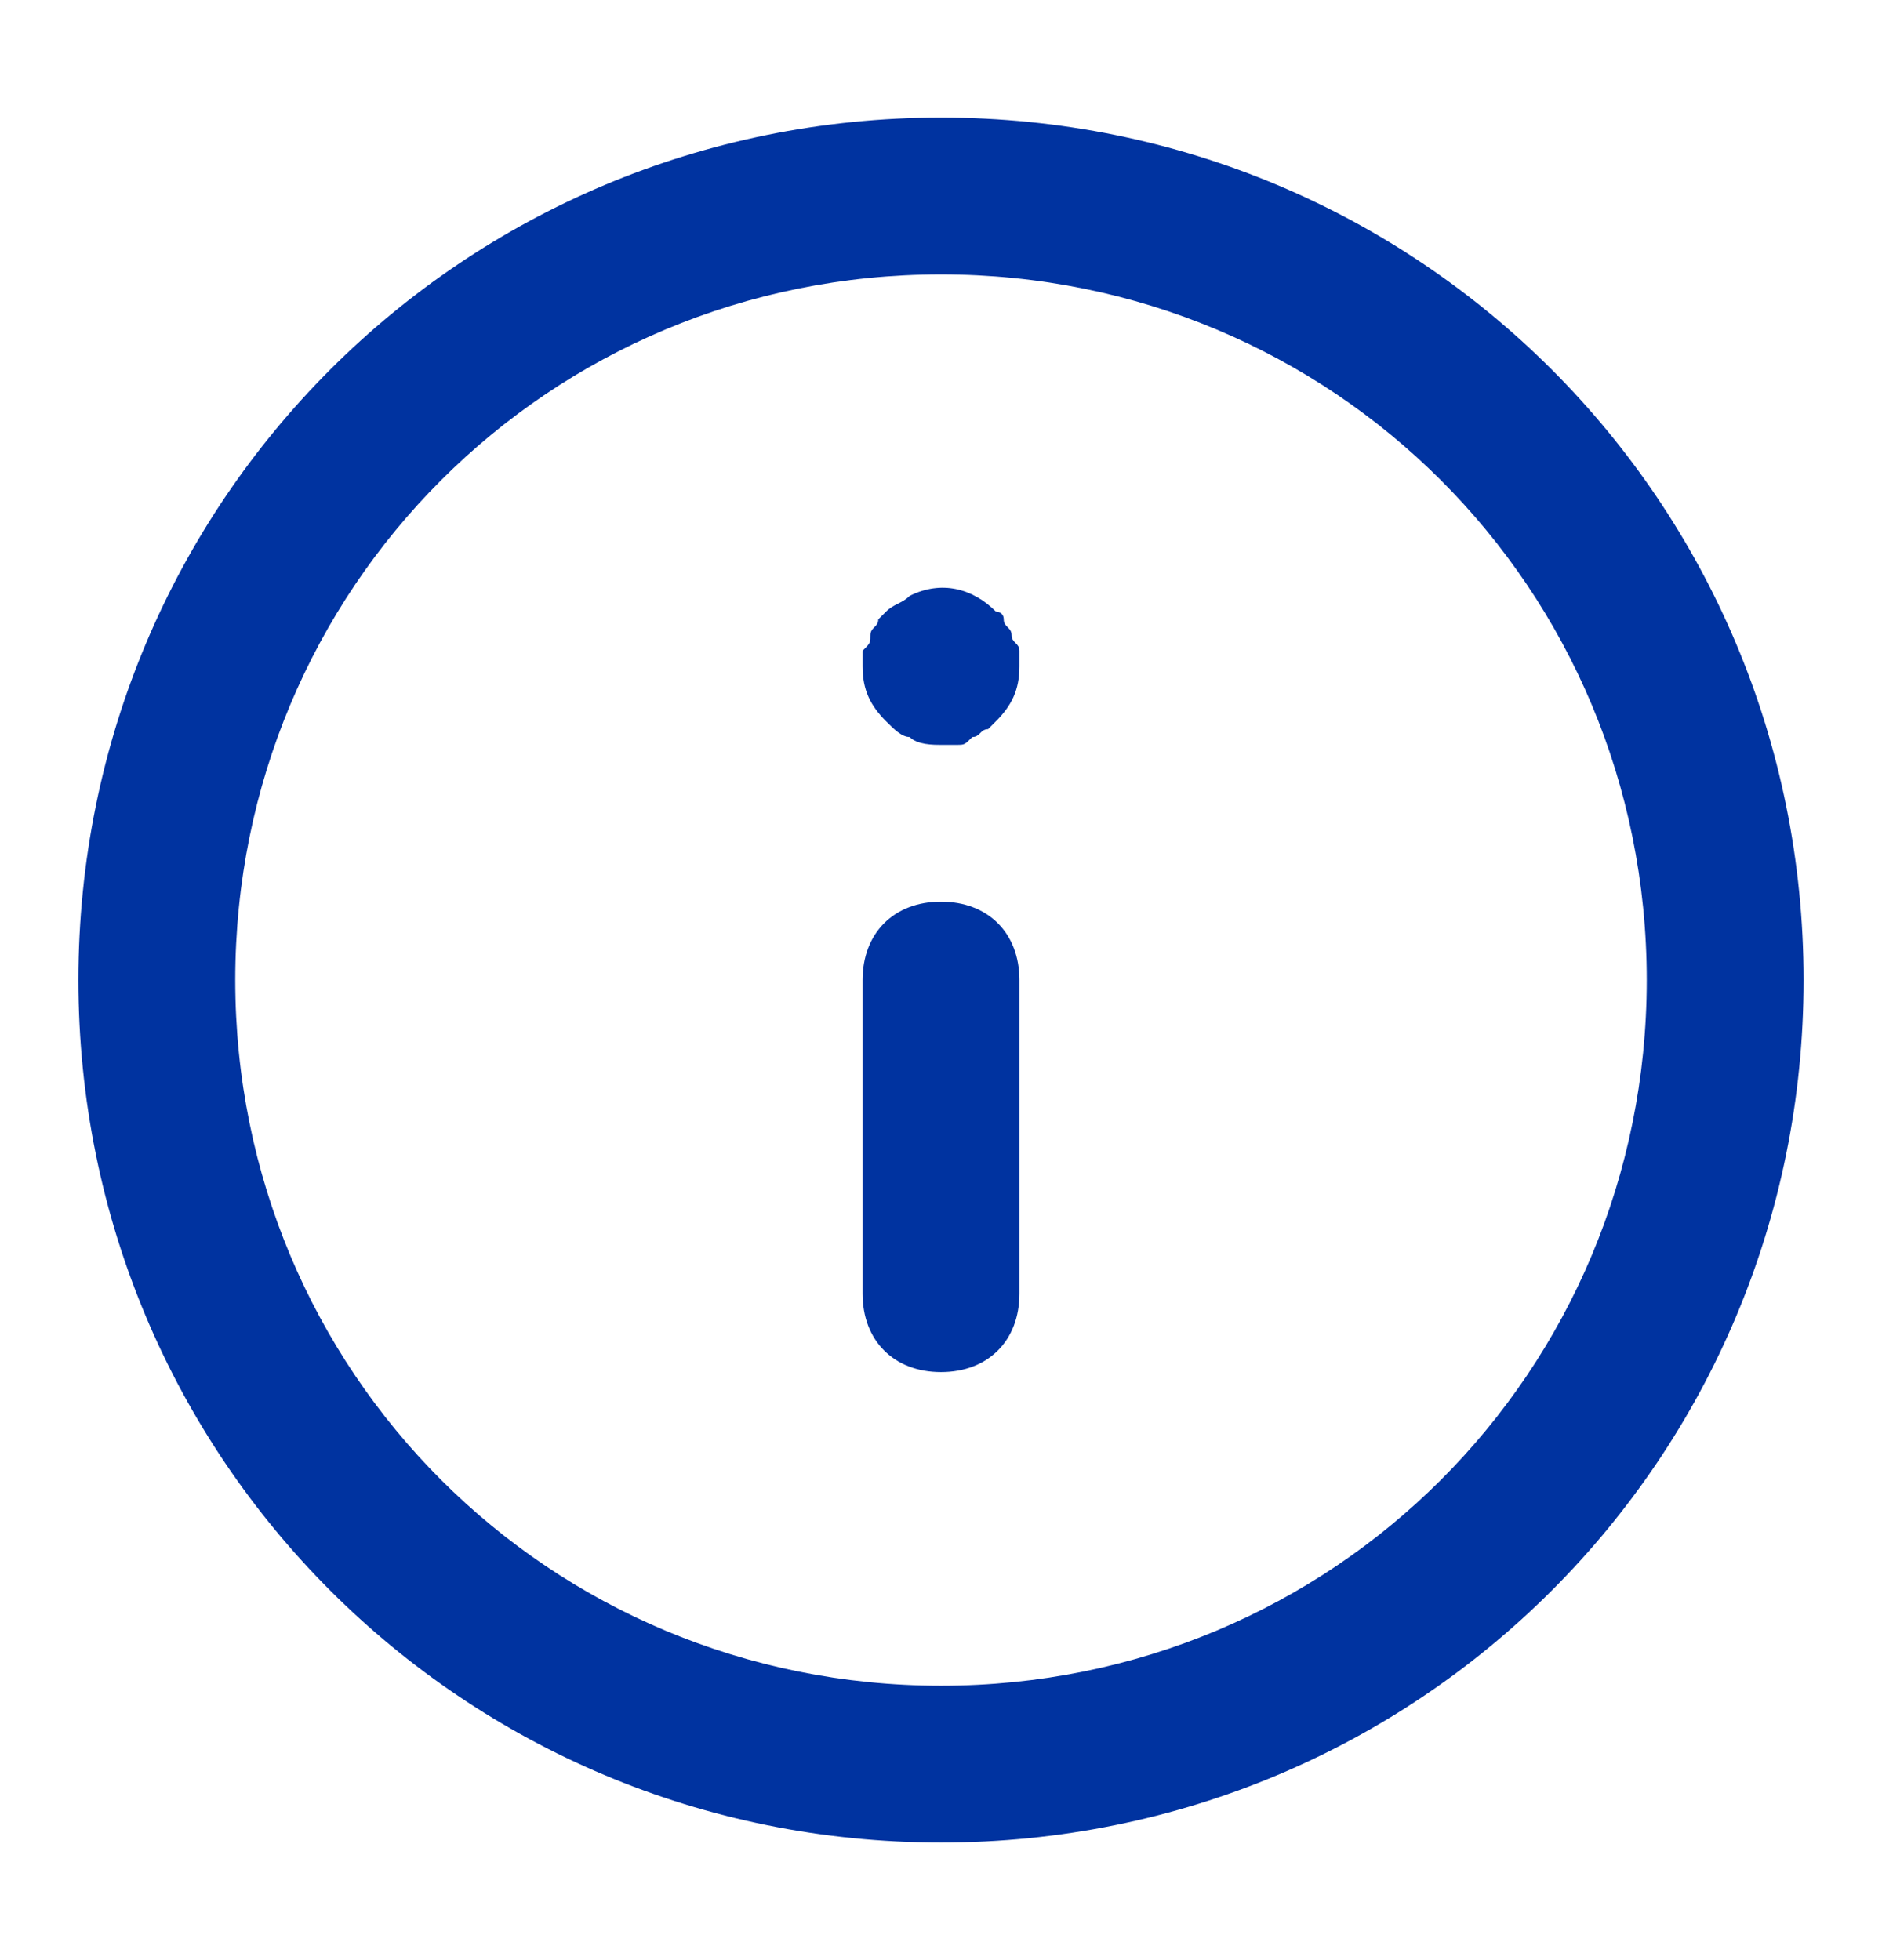<svg width="24" height="25" viewBox="0 0 24 25" fill="none" xmlns="http://www.w3.org/2000/svg">
<path fill-rule="evenodd" clip-rule="evenodd" d="M12 1.5C5.9 1.5 1 6.4 1 12.5C1 18.6 5.9 23.5 12 23.5C18.1 23.5 23 18.6 23 12.5C23 6.4 18.1 1.5 12 1.5ZM12 21.5C7 21.5 3 17.5 3 12.5C3 7.5 7 3.5 12 3.5C17 3.5 21 7.5 21 12.5C21 17.5 17 21.5 12 21.5ZM12 11.5C11.4 11.5 11 11.9 11 12.5V16.5C11 17.1 11.4 17.5 12 17.5C12.6 17.5 13 17.1 13 16.5V12.5C13 11.9 12.6 11.5 12 11.5ZM12.85 8C12.875 8.025 12.9 8.05 12.9 8.1C12.9 8.15 12.925 8.175 12.95 8.2C12.975 8.225 13 8.25 13 8.3V8.5C13 8.8 12.9 9 12.7 9.2L12.6 9.3C12.55 9.3 12.525 9.325 12.5 9.35C12.475 9.375 12.45 9.4 12.4 9.4L12.4 9.4C12.3 9.5 12.3 9.5 12.2 9.5H12C11.9 9.5 11.7 9.5 11.6 9.4C11.5 9.4 11.4 9.3 11.3 9.2C11.1 9 11 8.8 11 8.5V8.3C11.057 8.243 11.082 8.218 11.092 8.189C11.1 8.167 11.1 8.143 11.1 8.1C11.1 8.05 11.125 8.025 11.15 8C11.175 7.975 11.2 7.95 11.2 7.9L11.3 7.8C11.35 7.75 11.4 7.725 11.45 7.7C11.5 7.675 11.55 7.65 11.6 7.6C12 7.4 12.4 7.5 12.7 7.8C12.7 7.8 12.8 7.8 12.8 7.9C12.8 7.95 12.825 7.975 12.85 8Z" fill="#0033A0"/>
</svg>
